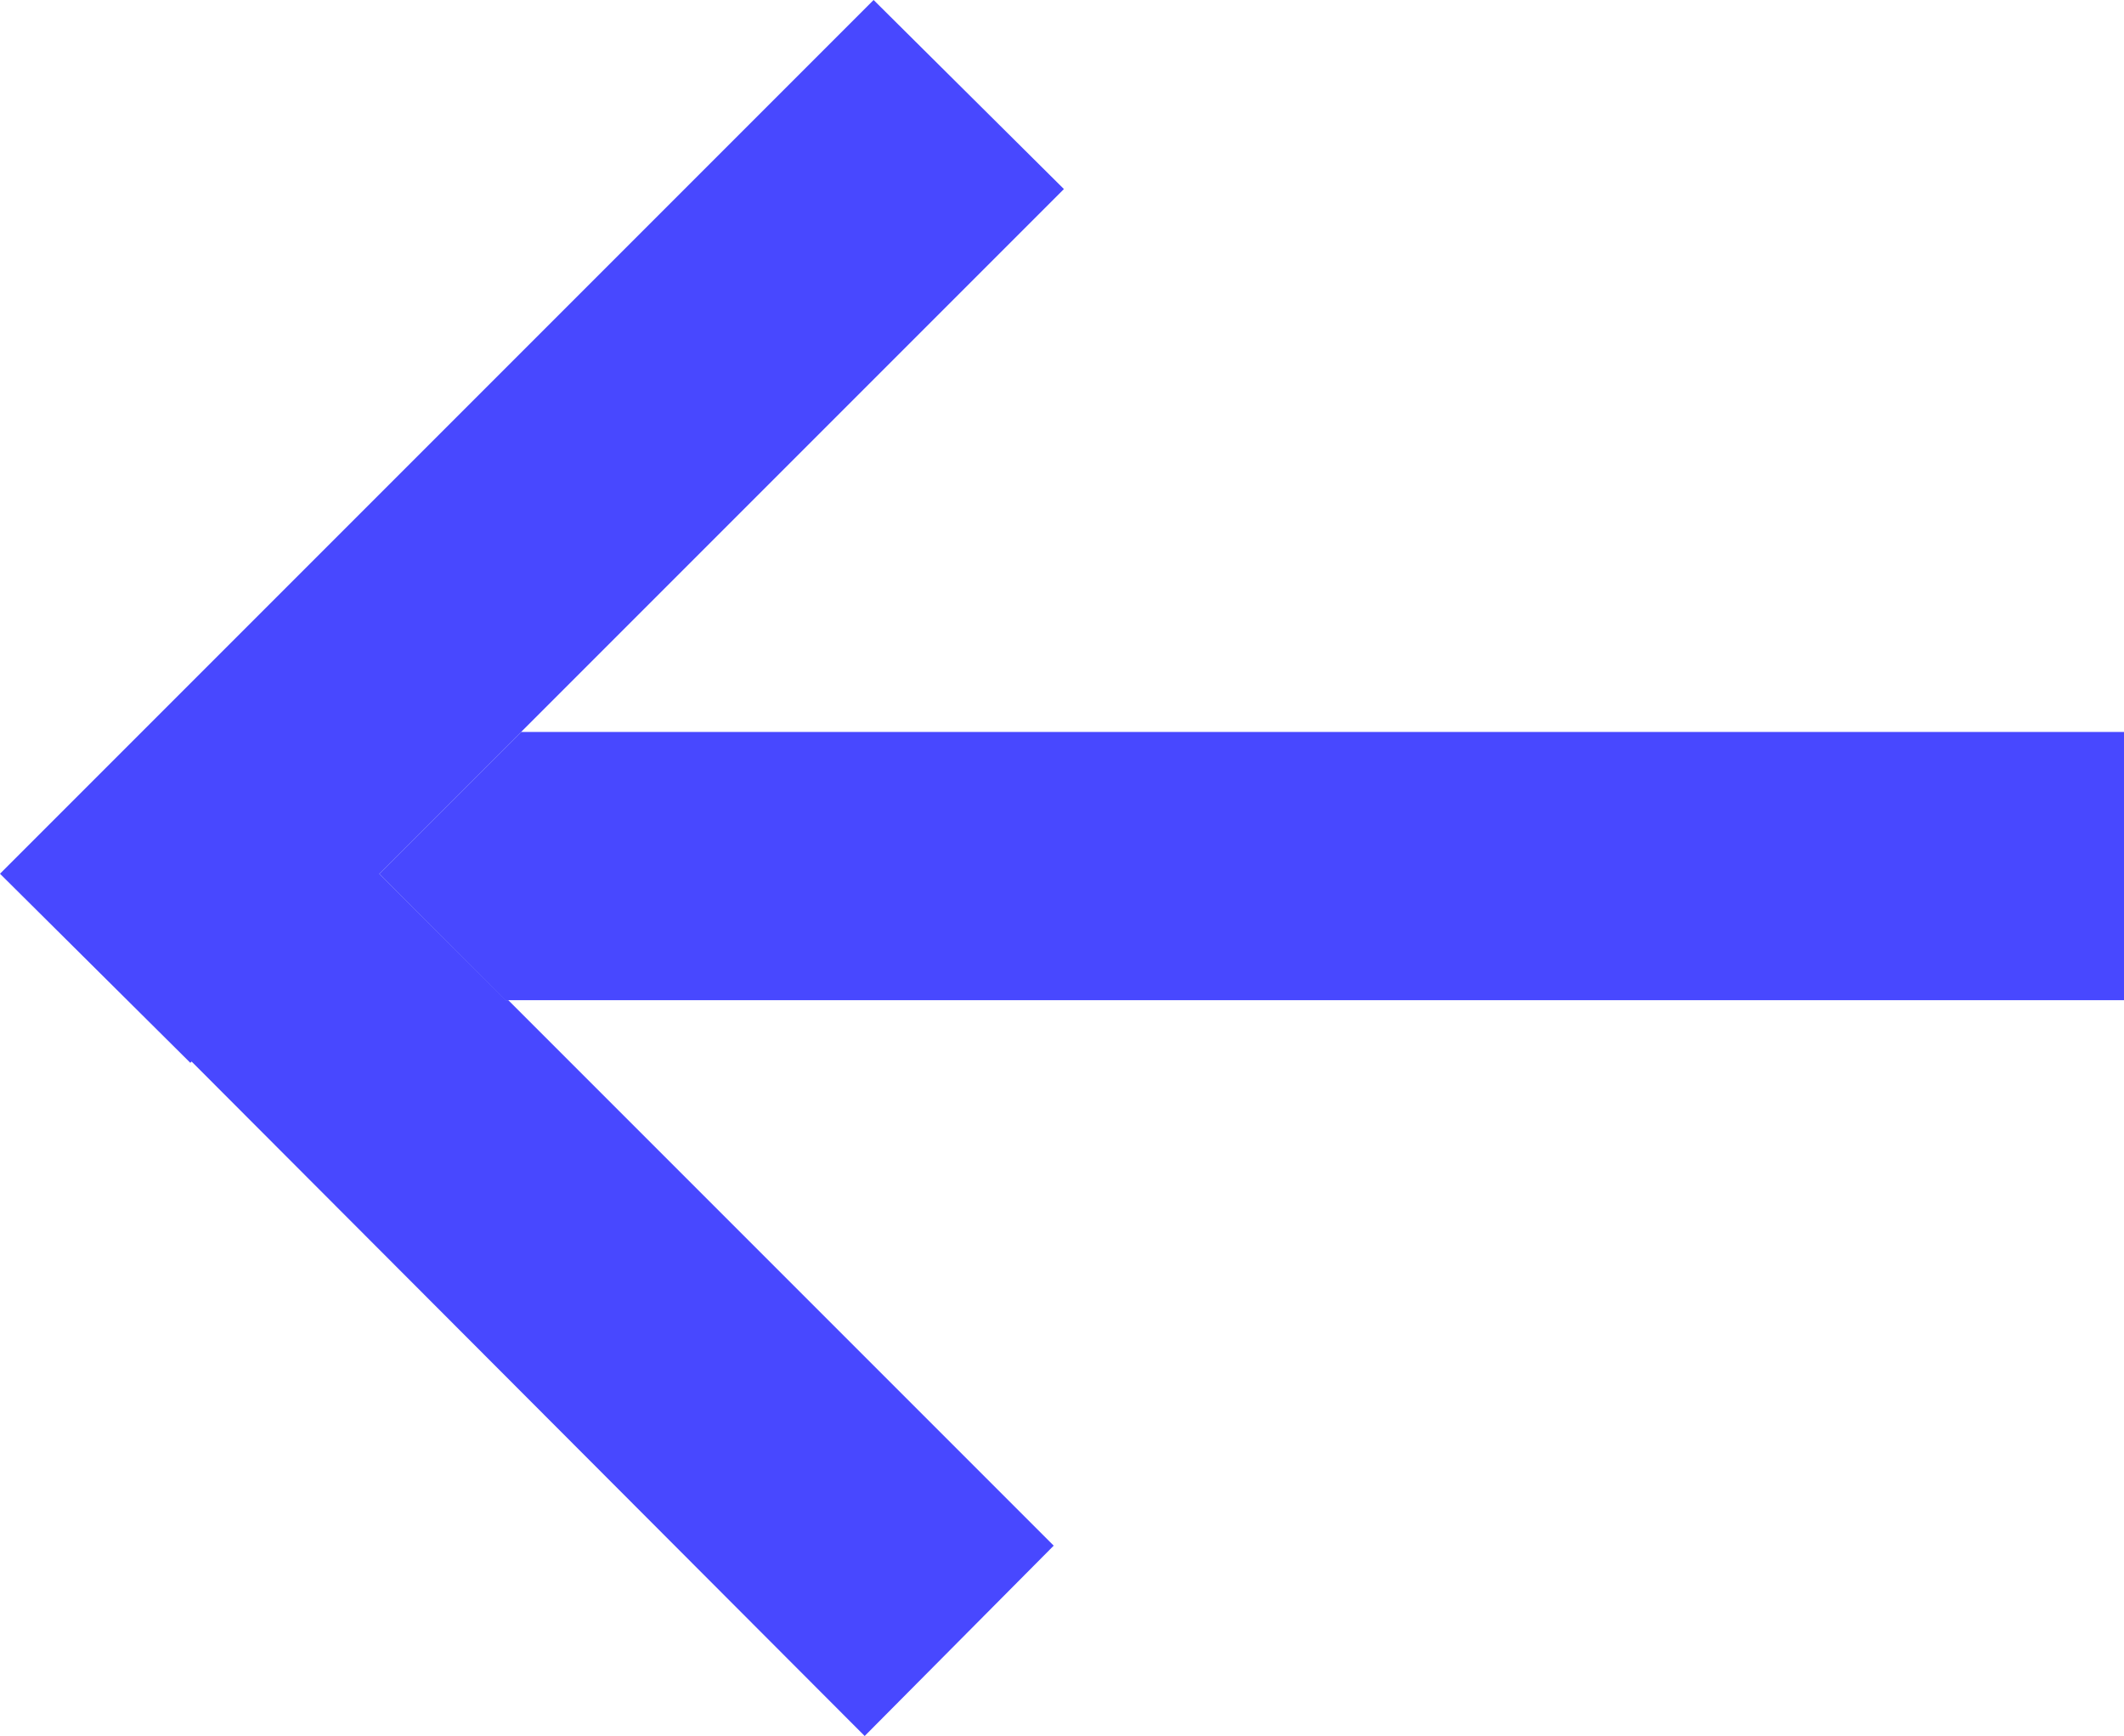 <svg xmlns="http://www.w3.org/2000/svg" width="16.63" height="13.59" viewBox="0 0 16.63 13.59"><g transform="translate(-231.344 -139.711)"><path d="M231.344,146.551l6.84-6.84,1.49,1.48-5.36,5.36.99.99h.02l.48.48,3.79,3.79-1.48,1.49-5.27-5.28-.01.01Z" fill="#4848ff"/><path d="M234.314,146.551l1.11-1.11h12.55v2.1H235.3Z" fill="#4848ff"/></g></svg>